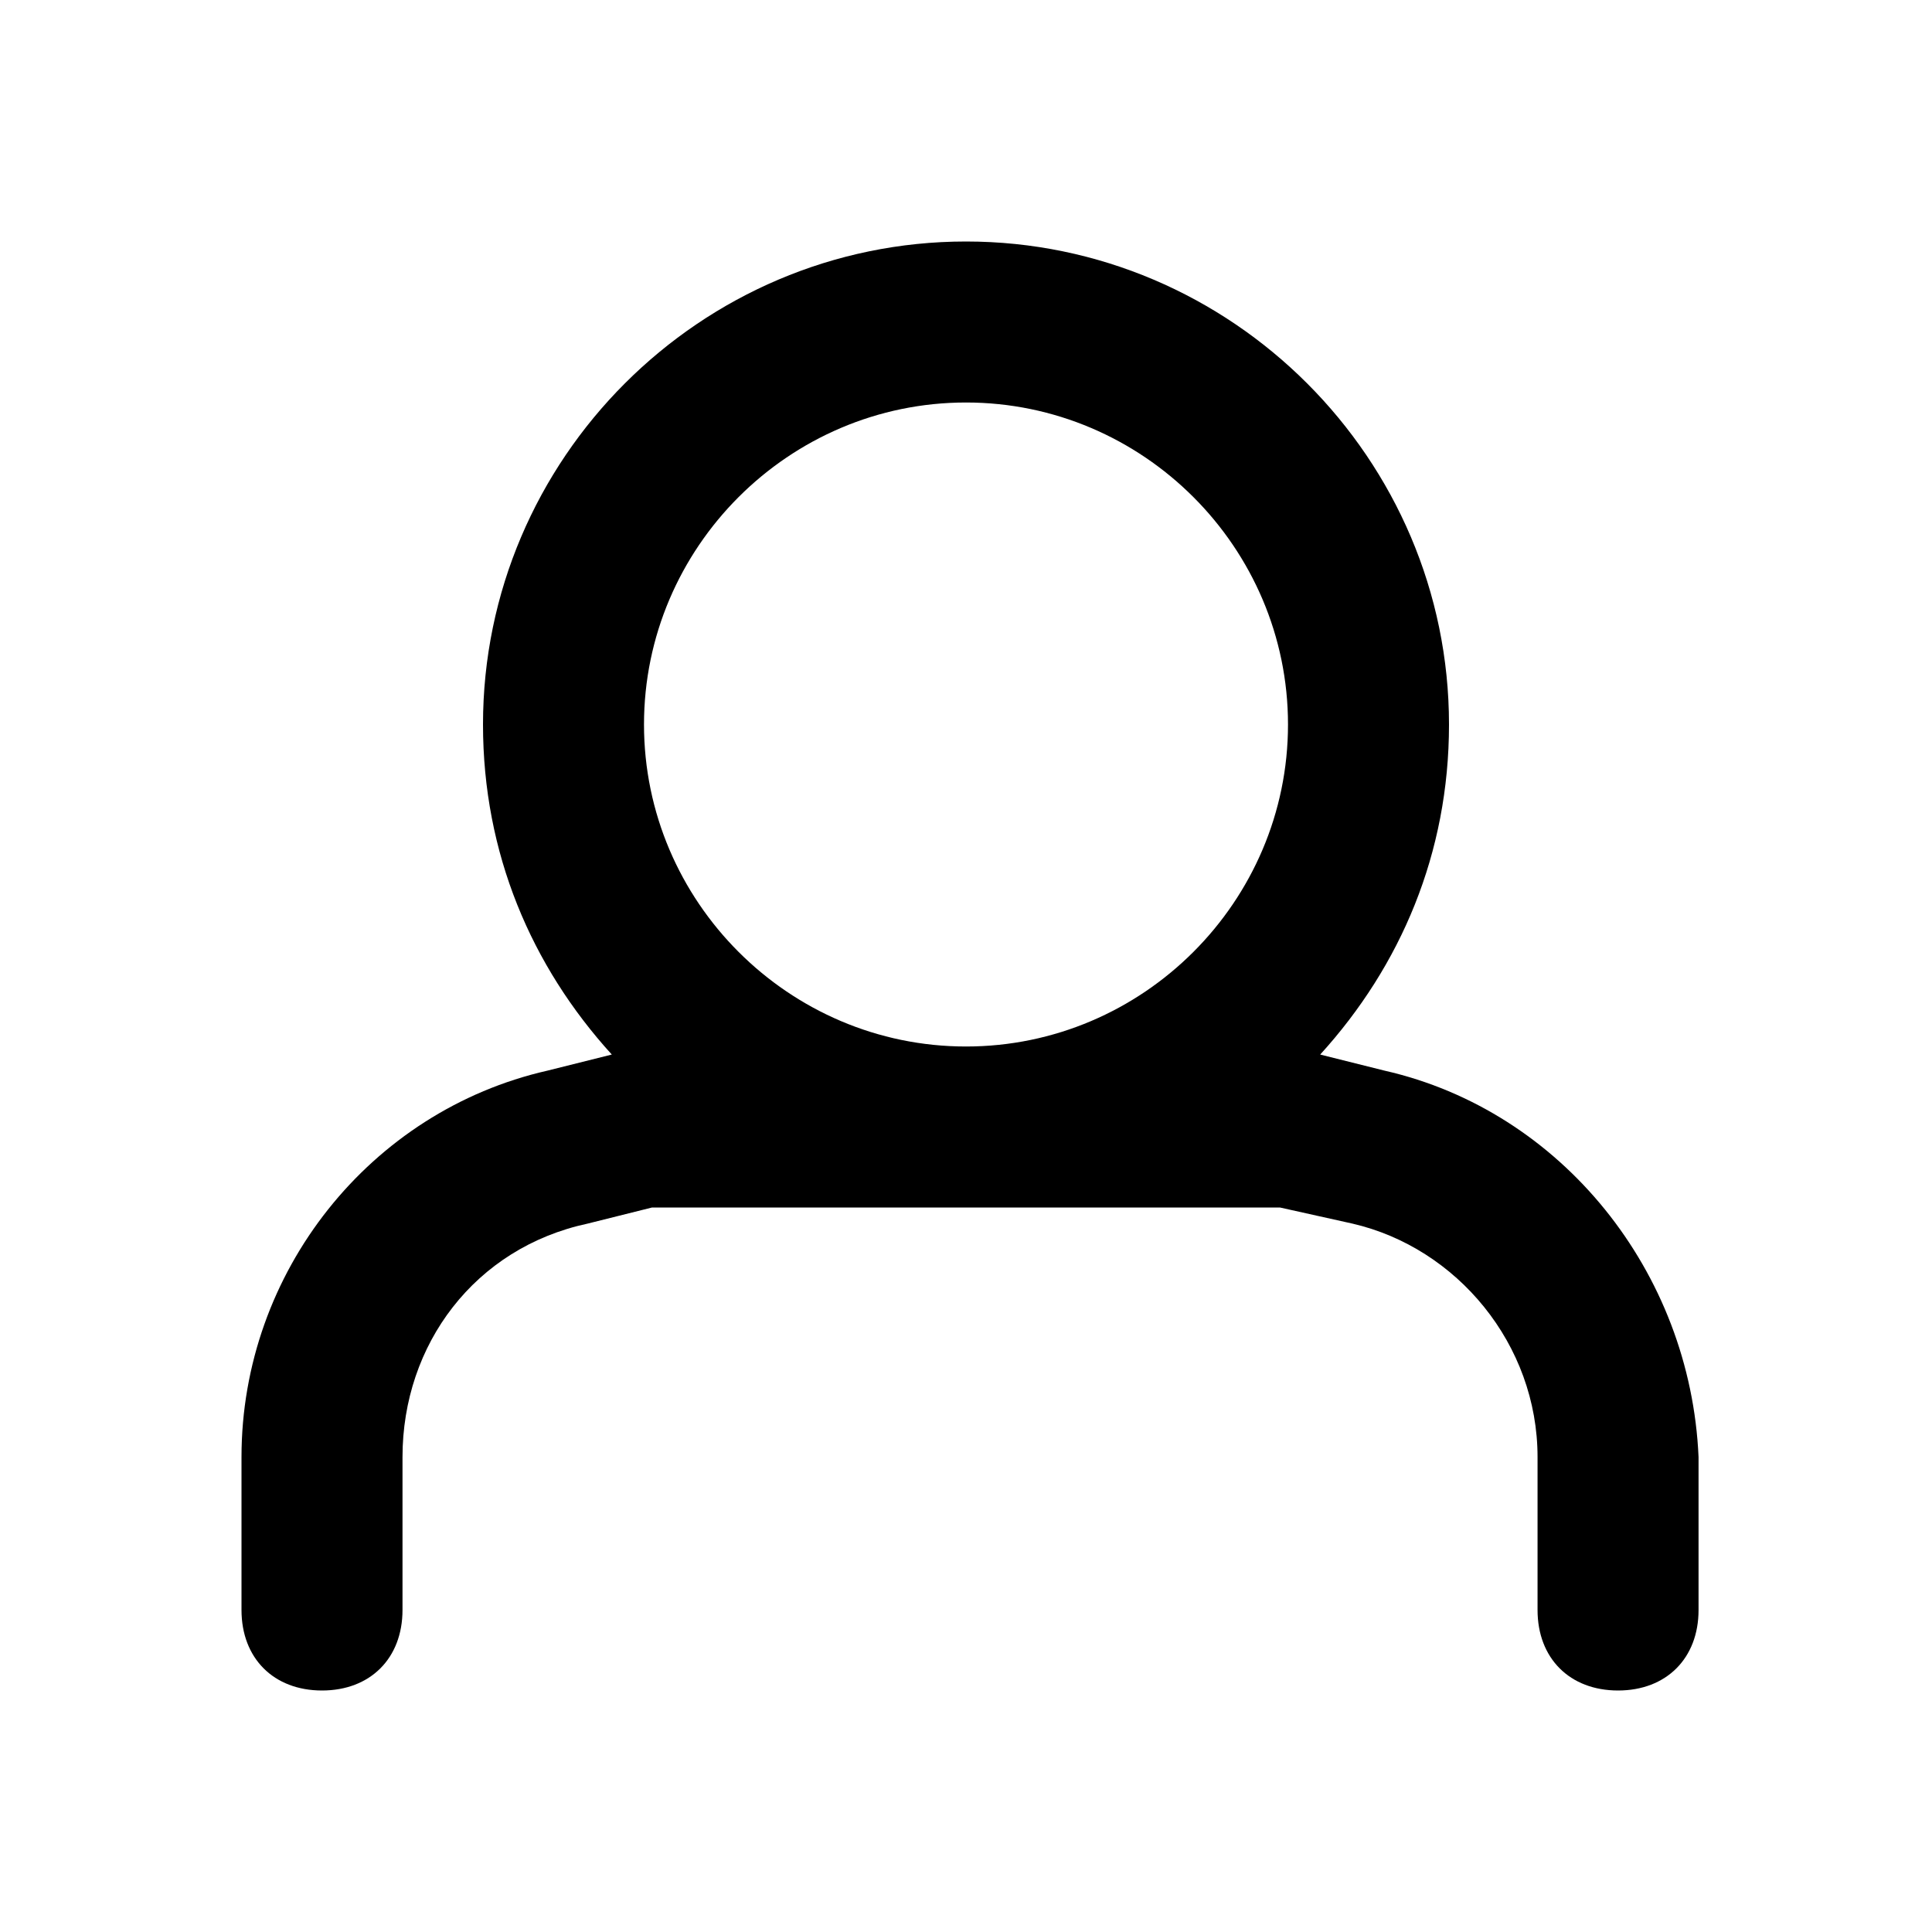 <?xml version="1.0" encoding="utf-8"?>
<!-- Generator: Adobe Illustrator 20.1.0, SVG Export Plug-In . SVG Version: 6.00 Build 0)  -->
<!DOCTYPE svg PUBLIC "-//W3C//DTD SVG 1.1//EN" "http://www.w3.org/Graphics/SVG/1.1/DTD/svg11.dtd">
<svg version="1.1" id="Layer_1" xmlns="http://www.w3.org/2000/svg" xmlns:xlink="http://www.w3.org/1999/xlink" x="0px" y="0px"
	 viewBox="0 0 24 24" style="enable-background:new 0 0 24 24;" xml:space="preserve">
<path d="M17.2,13.3l-0.8-0.2C17.4,12,18,10.6,18,9c0-3.3-2.7-6-6-6S6,5.7,6,9c0,1.6,0.6,3,1.6,4.1l-0.8,0.2C4.6,13.8,3,15.8,3,18.1
	V20c0,0.6,0.4,1,1,1s1-0.4,1-1v-1.9c0-1.4,0.9-2.6,2.3-2.9L8.1,15H12h3.9l0.9,0.2c1.3,0.3,2.3,1.5,2.3,2.9V20c0,0.6,0.4,1,1,1
	s1-0.4,1-1v-1.9C21,15.8,19.4,13.8,17.2,13.3z M12,5c2.2,0,4,1.8,4,4s-1.8,4-4,4s-4-1.8-4-4S9.8,5,12,5z"/>
</svg>
